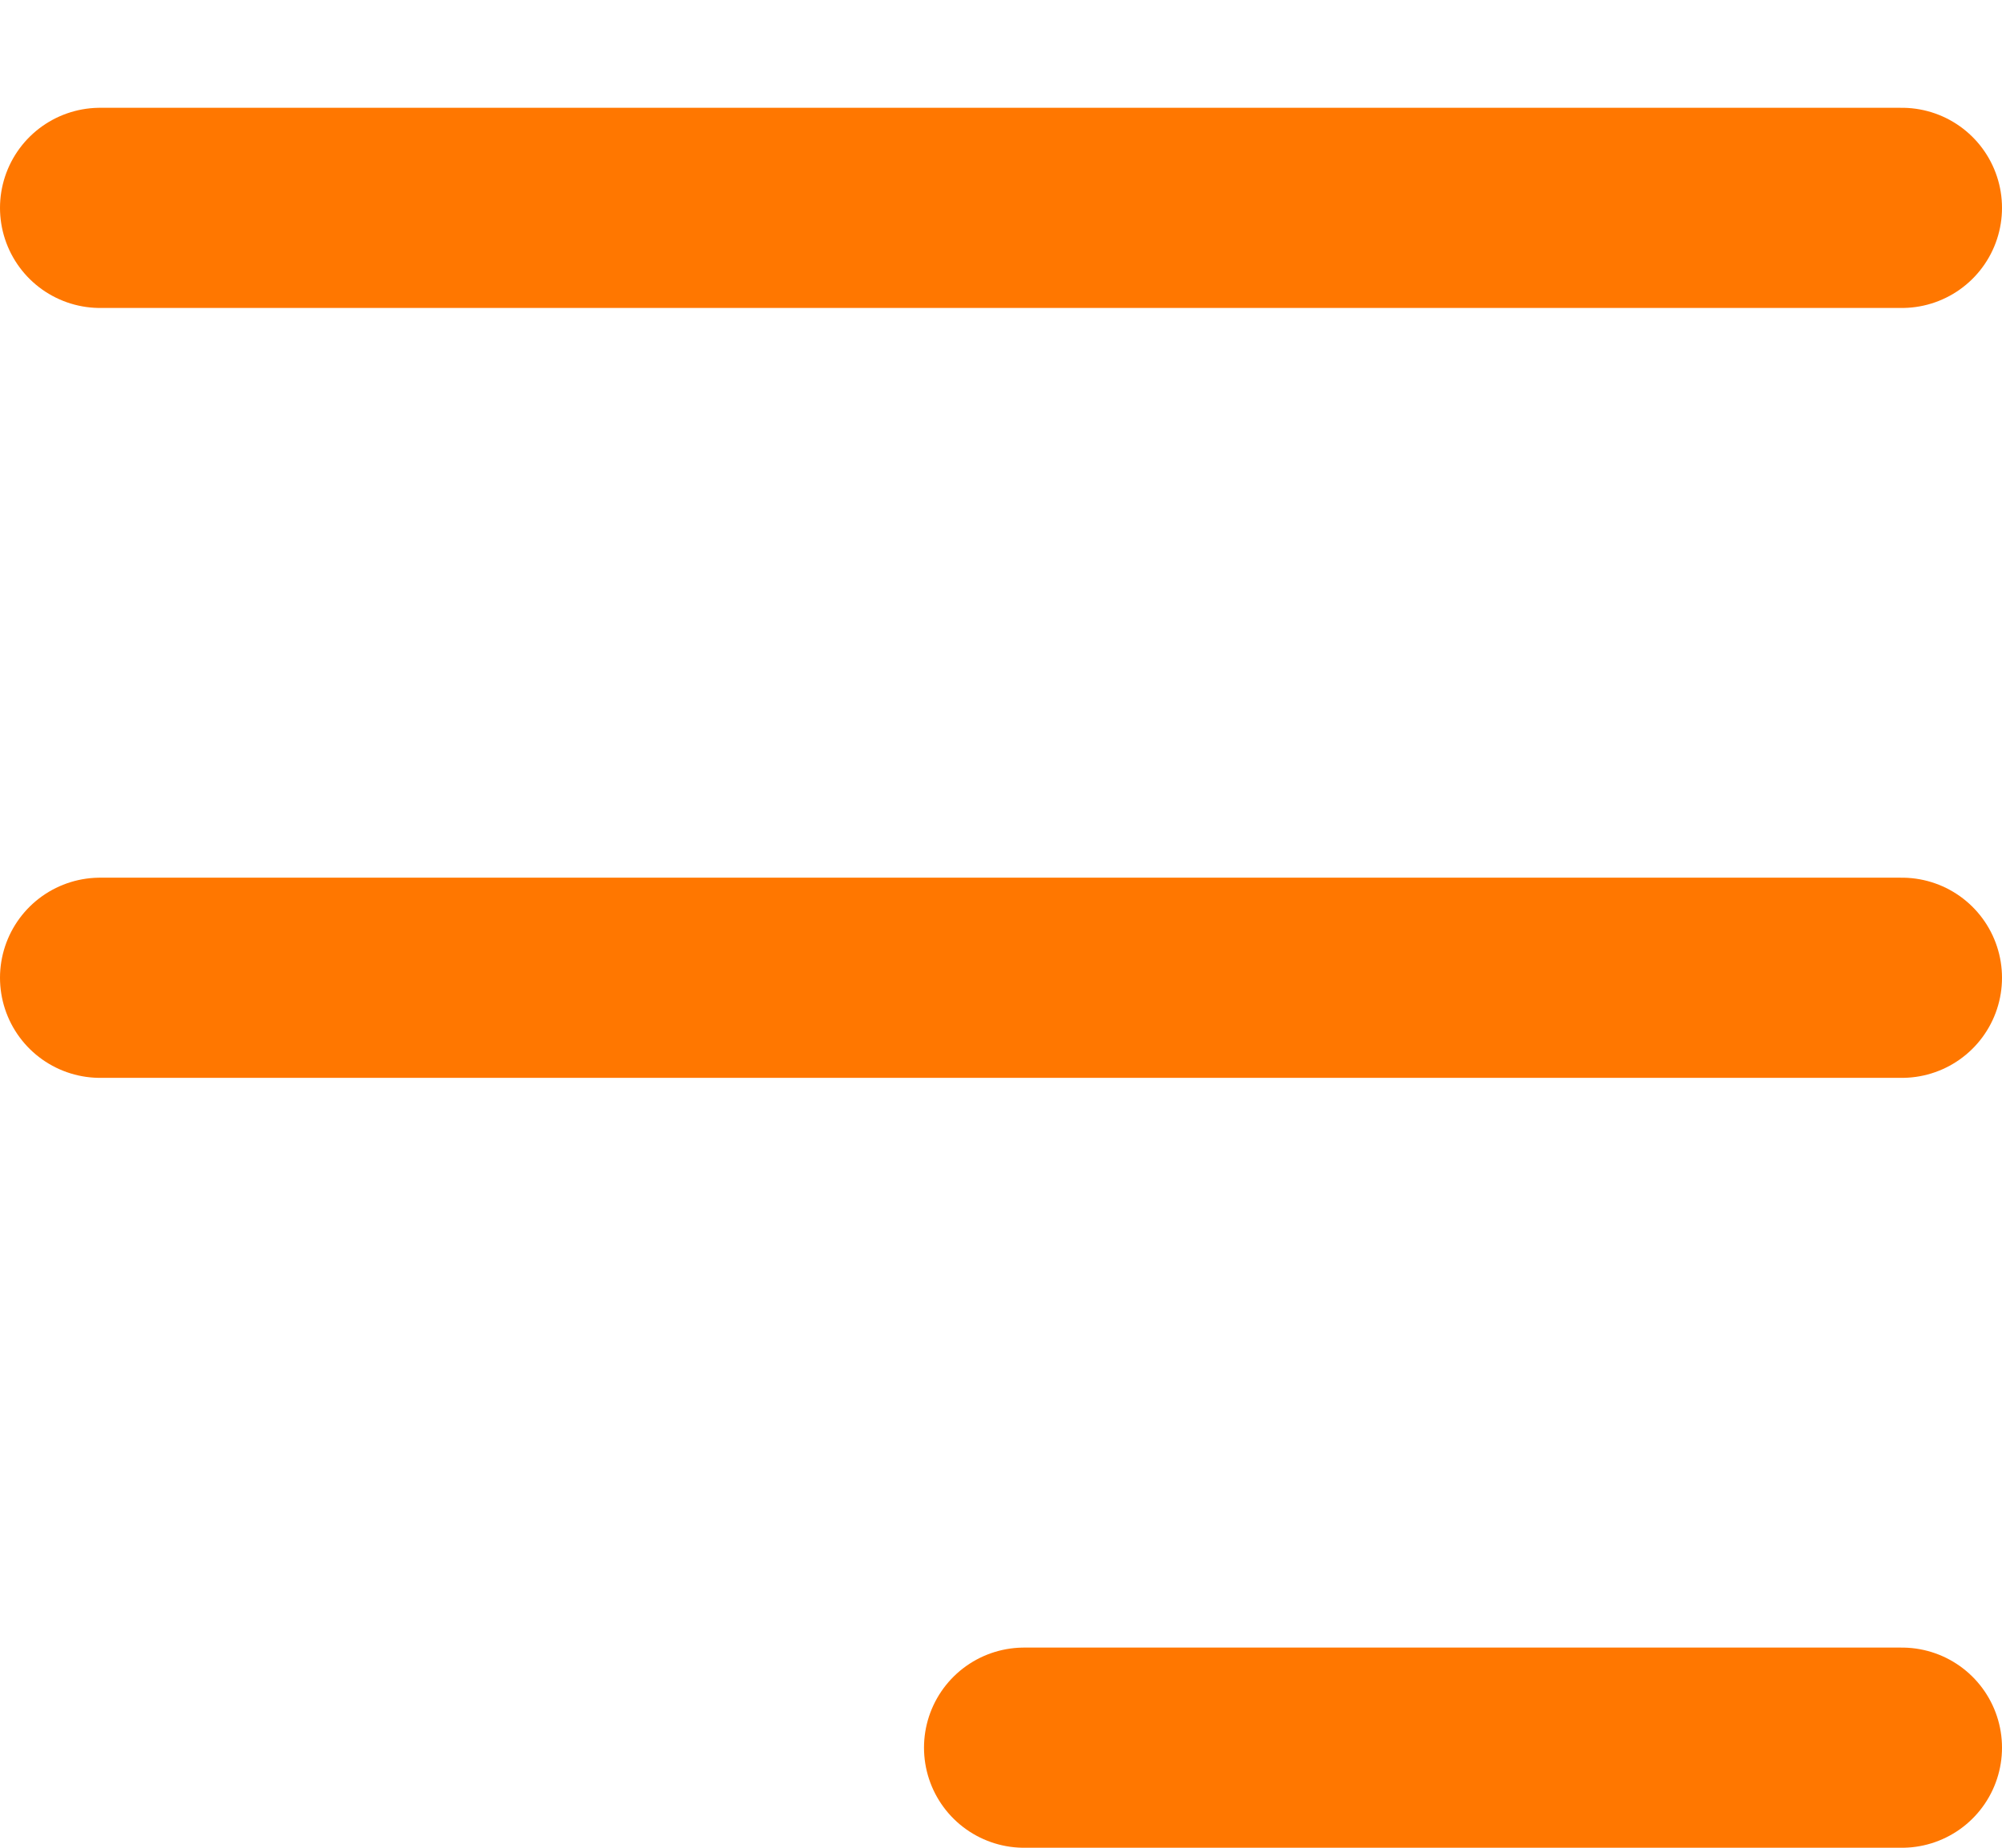 <svg width="13" height="12" viewBox="0 0 13 12" fill="none" xmlns="http://www.w3.org/2000/svg">
<line x1="0.65" y1="1.35" x2="12.35" y2="1.35" stroke="#FF7700" stroke-width="1.3" stroke-linecap="round"/>
<line x1="0.65" y1="6.35" x2="12.35" y2="6.35" stroke="#FF7700" stroke-width="1.3" stroke-linecap="round"/>
<line x1="6.65" y1="11.35" x2="12.35" y2="11.35" stroke="#FF7700" stroke-width="1.3" stroke-linecap="round"/>
</svg>
